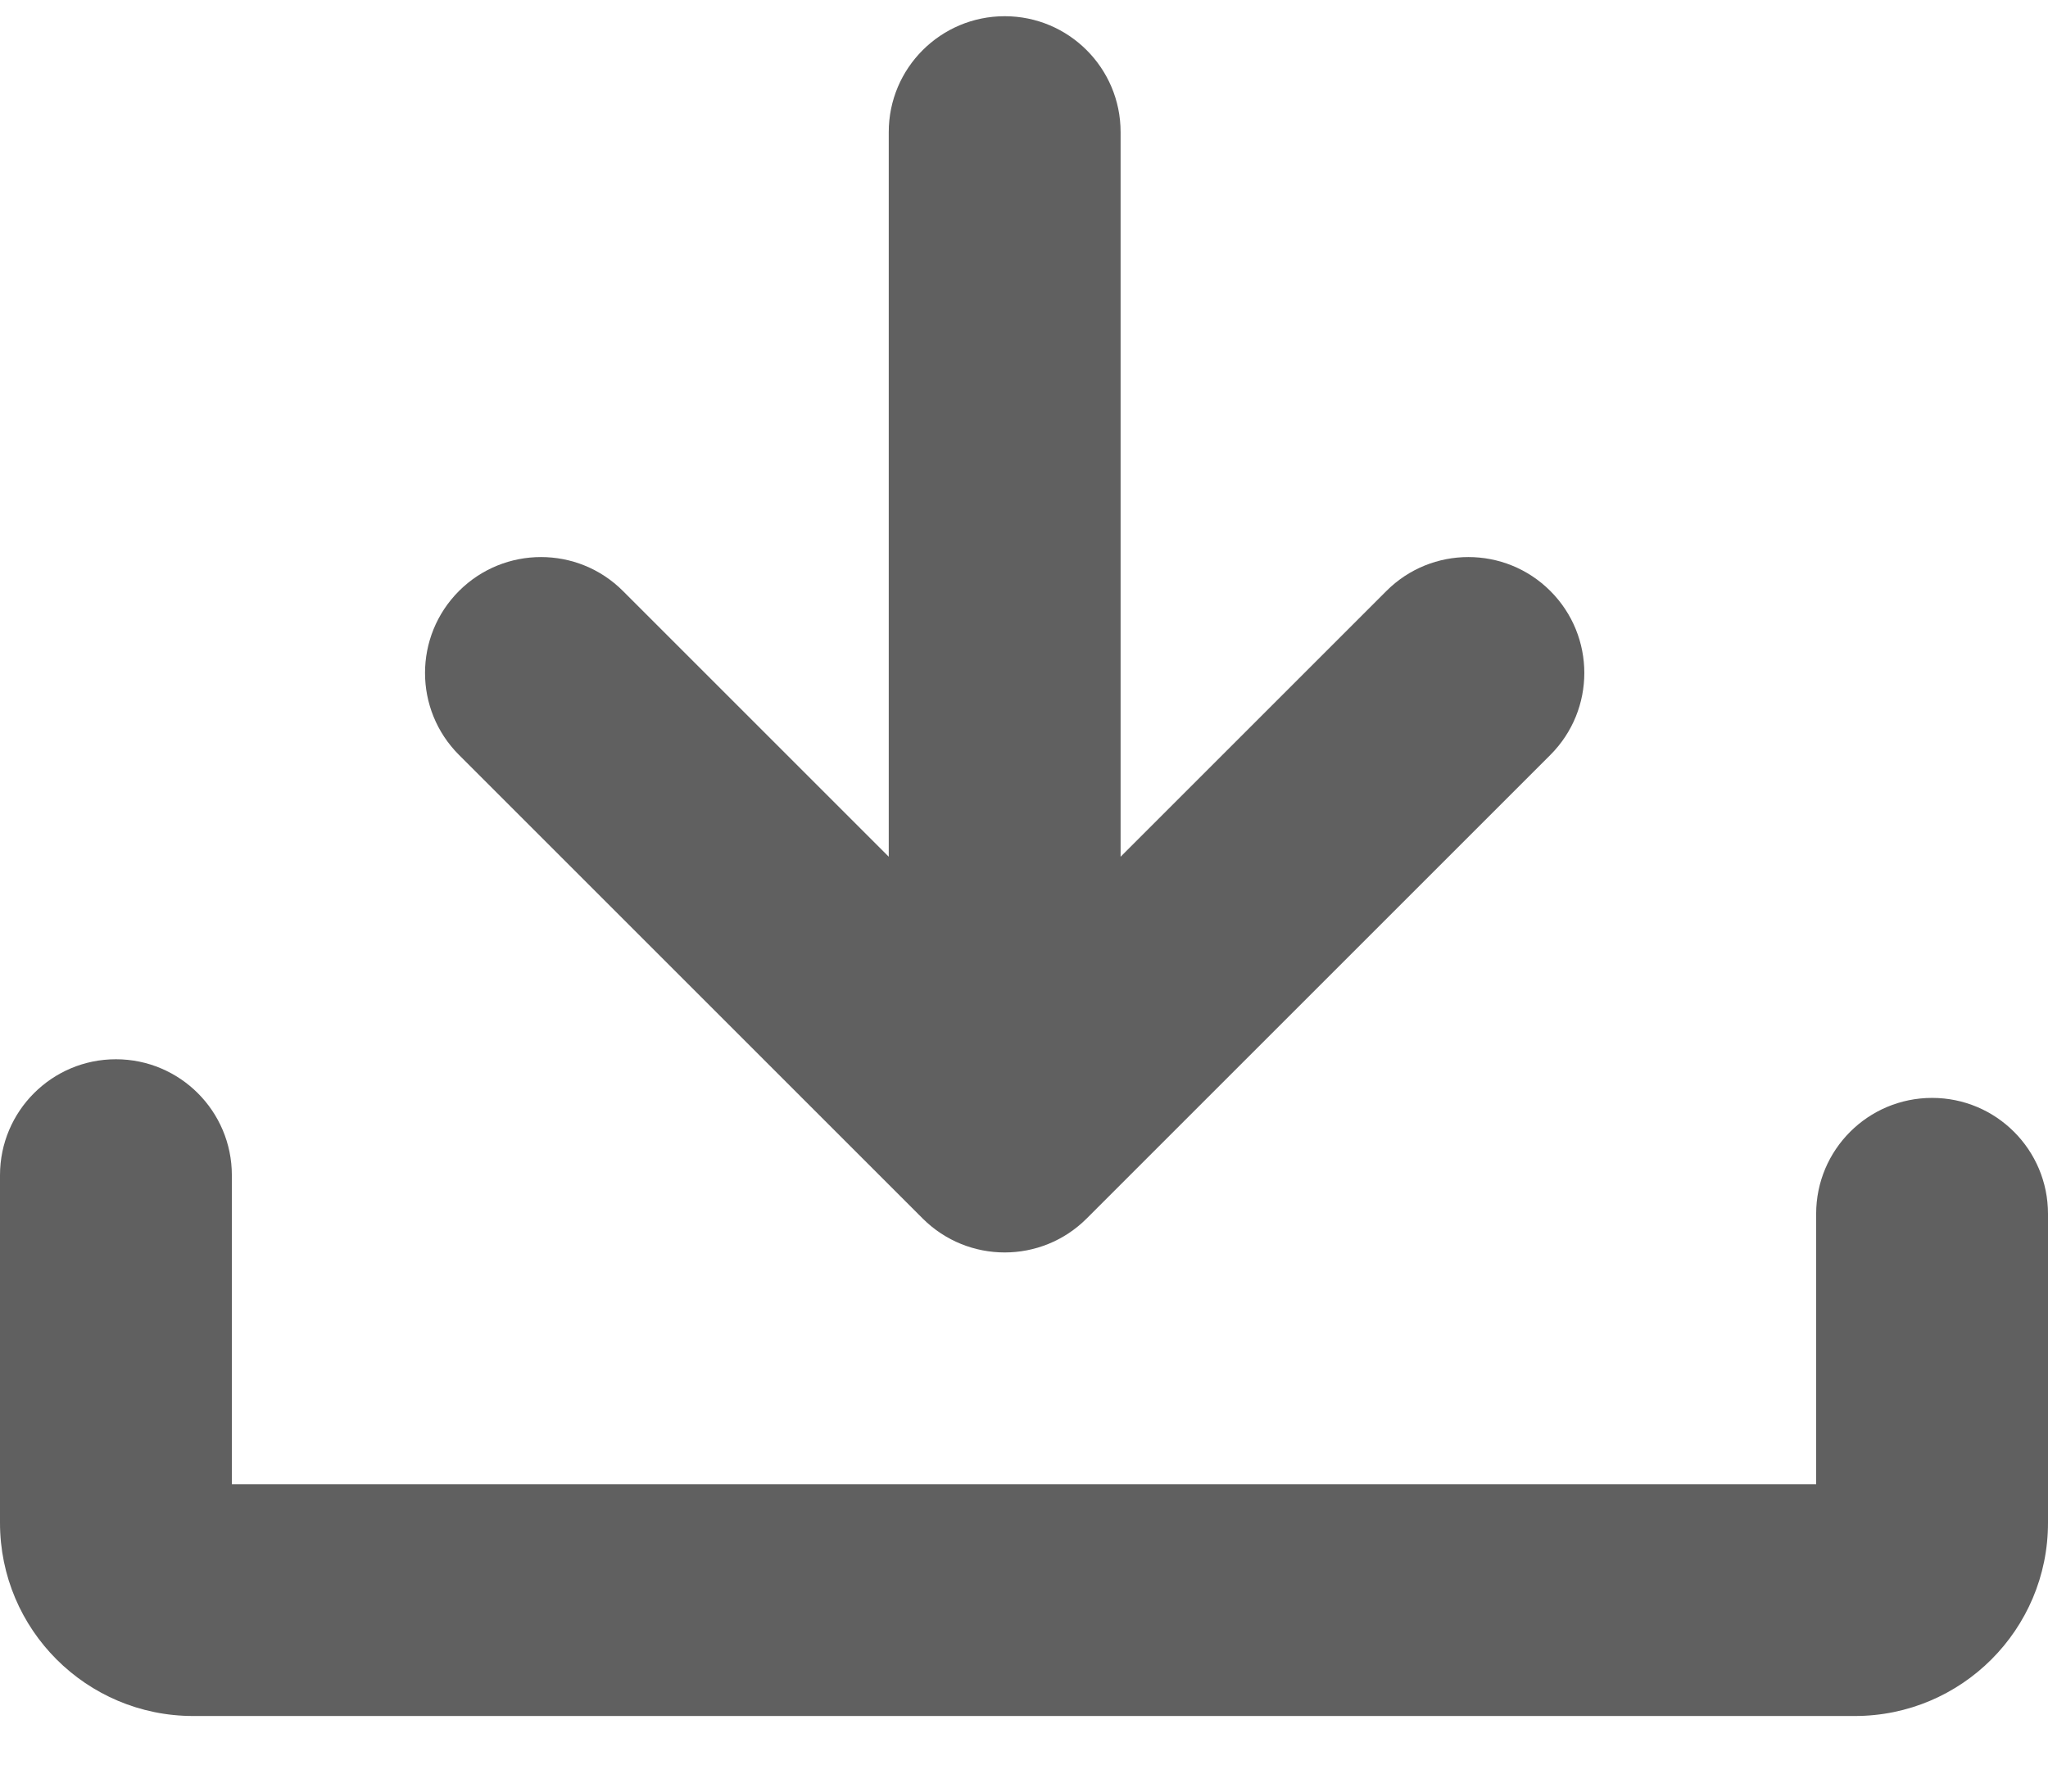 <svg width="24" height="21" viewBox="0 0 24 21" fill="none" xmlns="http://www.w3.org/2000/svg">
<path fill-rule="evenodd" clip-rule="evenodd" d="M13.132 1.548C13.132 0.798 12.524 0.19 11.774 0.19C11.023 0.19 10.415 0.798 10.415 1.548V10.042L7.3 6.927C6.77 6.397 5.91 6.397 5.379 6.927C4.848 7.458 4.848 8.318 5.379 8.849L10.813 14.283C11.344 14.813 12.204 14.813 12.734 14.283L18.168 8.849C18.699 8.318 18.699 7.458 18.168 6.927C17.638 6.397 16.777 6.397 16.247 6.927L13.132 10.042V1.548ZM0 13.775V17.85C0 19.101 1.014 20.114 2.264 20.114H21.736C22.986 20.114 24 19.101 24 17.85V14.228C24 13.477 23.392 12.869 22.642 12.869C21.891 12.869 21.283 13.477 21.283 14.228V17.398H2.717V13.775C2.717 13.025 2.109 12.416 1.358 12.416C0.608 12.416 0 13.025 0 13.775Z" fill="#606060"/>
</svg>
